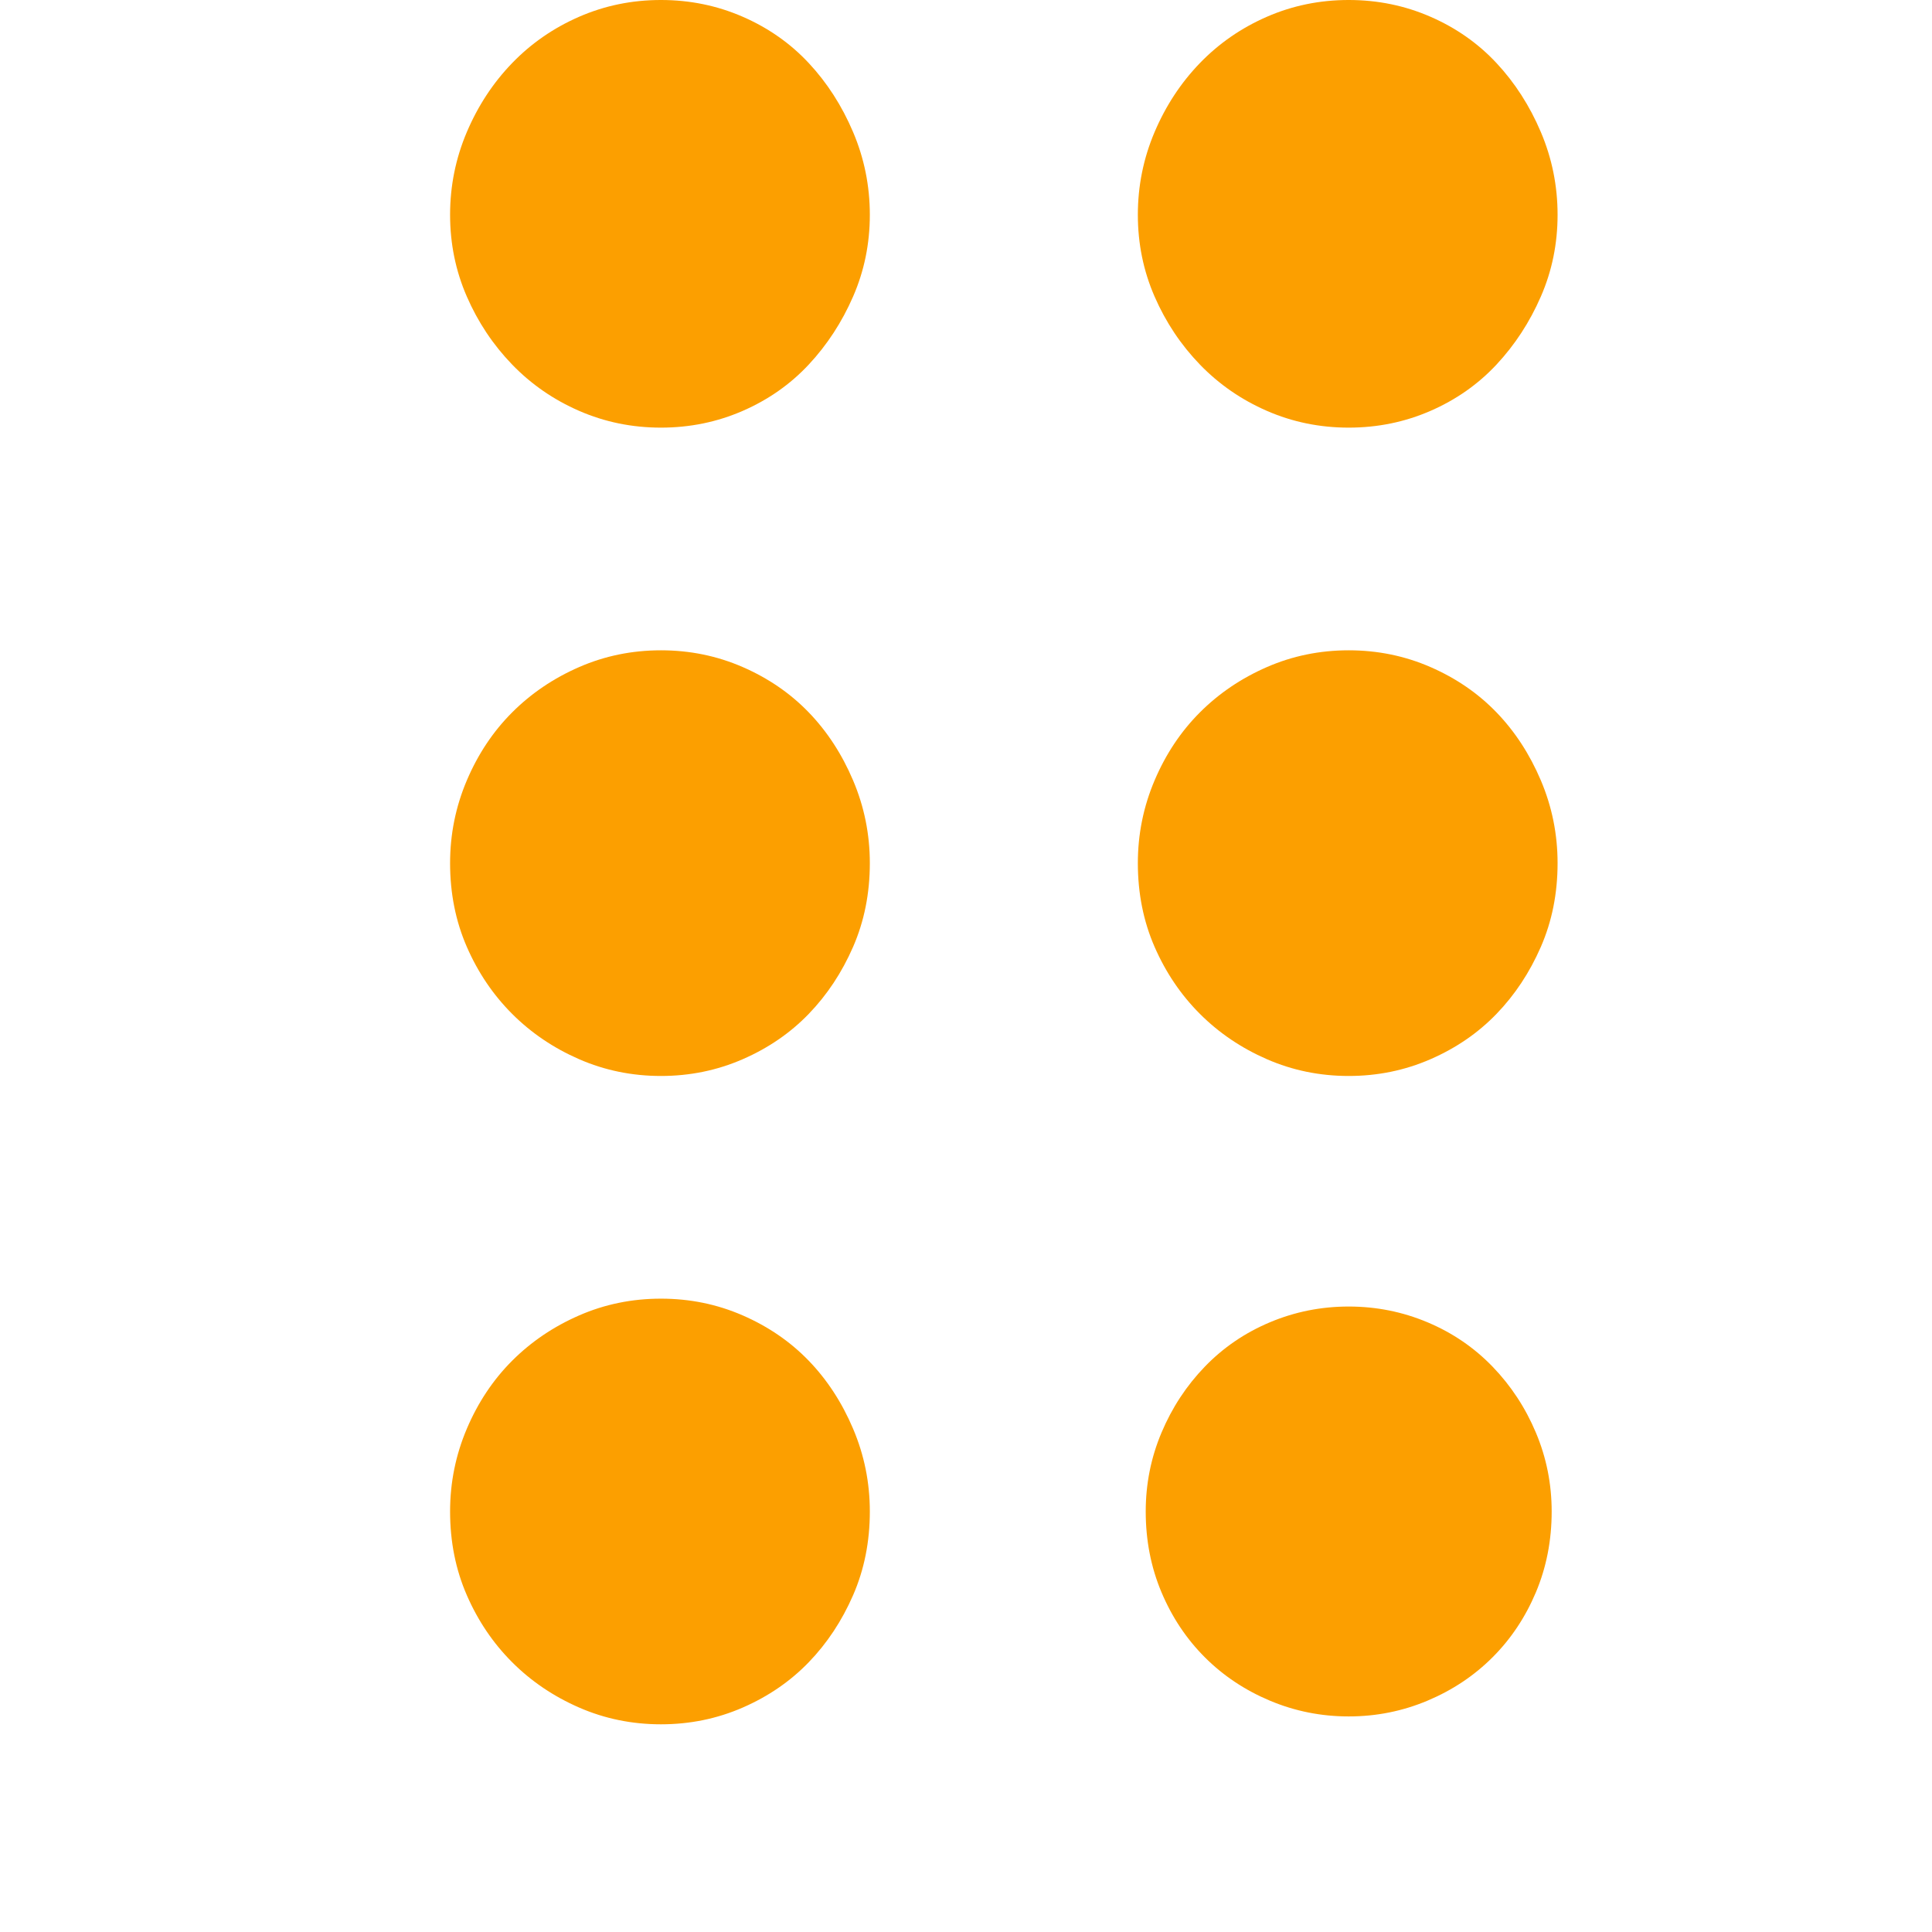 <svg width="35px" height="35px" xmlns="http://www.w3.org/2000/svg" viewBox="0 0 512 600">

 <g>
  <title>background</title>
  <rect fill="none" id="canvas_background" height="30px" width="30px" y="-1" x="-1"/>
 </g>
 <g>
  <title>Layer 1</title>
  <g id="svg_1">
   <g id="svg_2">
    <path id="svg_3" fill="#fc9f00" d="m439.721,66.708c0,8.976 -1.731,17.442 -5.199,25.398c-3.471,7.956 -8.061,14.994 -13.771,21.114c-5.712,6.12 -12.546,10.914 -20.502,14.382c-7.956,3.468 -16.422,5.202 -25.396,5.202c-8.979,0 -17.442,-1.734 -25.398,-5.202c-7.956,-3.468 -14.892,-8.262 -20.808,-14.382c-5.916,-6.12 -10.608,-13.158 -14.076,-21.114s-5.202,-16.422 -5.202,-25.398s1.734,-17.544 5.202,-25.704s8.16,-15.3 14.076,-21.42s12.852,-10.914 20.808,-14.382c7.956,-3.468 16.422,-5.202 25.398,-5.202s17.439,1.734 25.396,5.202c7.956,3.468 14.79,8.262 20.502,14.382s10.302,13.26 13.771,21.42c3.466,8.16 5.199,16.728 5.199,25.704zm0,201.349c0,9.383 -1.731,18.053 -5.199,26.01c-3.471,7.955 -8.061,14.891 -13.771,20.807s-12.546,10.609 -20.502,14.076c-7.956,3.469 -16.422,5.203 -25.396,5.203c-8.979,0 -17.442,-1.734 -25.398,-5.203c-7.956,-3.467 -14.892,-8.16 -20.808,-14.076s-10.608,-12.852 -14.076,-20.807c-3.468,-7.957 -5.202,-16.627 -5.202,-26.01c0,-8.977 1.734,-17.545 5.202,-25.705c3.468,-8.16 8.16,-15.198 14.076,-21.114s12.852,-10.608 20.808,-14.076c7.956,-3.468 16.422,-5.202 25.398,-5.202s17.439,1.734 25.396,5.202c7.956,3.468 14.79,8.16 20.502,14.076s10.302,12.954 13.771,21.114c3.466,8.16 5.199,16.728 5.199,25.705zm-1.836,201.347c0,8.979 -1.632,17.34 -4.896,25.092s-7.752,14.484 -13.464,20.195c-5.712,5.713 -12.444,10.201 -20.196,13.465s-15.912,4.896 -24.479,4.896c-8.568,0 -16.729,-1.635 -24.48,-4.896c-7.752,-3.264 -14.484,-7.752 -20.196,-13.465c-5.712,-5.711 -10.198,-12.443 -13.464,-20.195c-3.264,-7.752 -4.896,-16.113 -4.896,-25.092c0,-8.568 1.632,-16.729 4.896,-24.479c3.266,-7.752 7.752,-14.586 13.464,-20.502s12.444,-10.51 20.196,-13.771c7.752,-3.264 15.912,-4.896 24.48,-4.896c8.565,0 16.728,1.633 24.479,4.896s14.484,7.854 20.196,13.771c5.712,5.916 10.2,12.75 13.464,20.502s4.896,15.911 4.896,24.479zm-211.751,-402.696c0,8.976 -1.734,17.442 -5.202,25.398s-8.058,14.994 -13.77,21.114s-12.546,10.914 -20.502,14.382c-7.956,3.468 -16.422,5.202 -25.398,5.202s-17.442,-1.734 -25.398,-5.202c-7.956,-3.468 -14.892,-8.262 -20.808,-14.382c-5.916,-6.12 -10.608,-13.158 -14.076,-21.114s-5.202,-16.422 -5.202,-25.398s1.734,-17.544 5.202,-25.704c3.468,-8.16 8.16,-15.3 14.076,-21.42s12.852,-10.914 20.808,-14.382s16.422,-5.202 25.398,-5.202s17.442,1.734 25.398,5.202s14.79,8.262 20.502,14.382s10.302,13.26 13.77,21.42c3.468,8.16 5.202,16.728 5.202,25.704zm0,201.349c0,9.383 -1.734,18.053 -5.202,26.01c-3.468,7.955 -8.058,14.891 -13.77,20.807s-12.546,10.609 -20.502,14.076c-7.956,3.469 -16.422,5.203 -25.398,5.203s-17.442,-1.734 -25.398,-5.203c-7.956,-3.467 -14.892,-8.16 -20.808,-14.076s-10.608,-12.852 -14.076,-20.807c-3.468,-7.957 -5.202,-16.627 -5.202,-26.01c0,-8.977 1.734,-17.545 5.202,-25.705c3.468,-8.16 8.16,-15.198 14.076,-21.114s12.852,-10.608 20.808,-14.076s16.422,-5.202 25.398,-5.202s17.442,1.734 25.398,5.202s14.79,8.16 20.502,14.076s10.302,12.954 13.77,21.114c3.468,8.16 5.202,16.728 5.202,25.705zm0,201.347c0,9.383 -1.734,18.053 -5.202,26.01c-3.468,7.955 -8.058,14.895 -13.77,20.811s-12.546,10.605 -20.502,14.076c-7.956,3.467 -16.422,5.199 -25.398,5.199s-17.442,-1.732 -25.398,-5.199c-7.956,-3.471 -14.892,-8.16 -20.808,-14.076s-10.608,-12.855 -14.076,-20.811c-3.468,-7.957 -5.202,-16.627 -5.202,-26.01c0,-8.977 1.734,-17.545 5.202,-25.705c3.468,-8.16 8.16,-15.197 14.076,-21.113s12.852,-10.605 20.808,-14.074c7.956,-3.471 16.422,-5.201 25.398,-5.201s17.442,1.73 25.398,5.201c7.956,3.469 14.79,8.158 20.502,14.074s10.302,12.953 13.77,21.113c3.468,8.16 5.202,16.729 5.202,25.705z"/>
   </g>
  </g>
  <g id="svg_4"/>
  <g id="svg_5"/>
  <g id="svg_6"/>
  <g id="svg_7"/>
  <g id="svg_8"/>
  <g id="svg_9"/>
  <g id="svg_10"/>
  <g id="svg_11"/>
  <g id="svg_12"/>
  <g id="svg_13"/>
  <g id="svg_14"/>
  <g id="svg_15"/>
  <g id="svg_16"/>
  <g id="svg_17"/>
  <g id="svg_18"/>
 </g>
</svg>